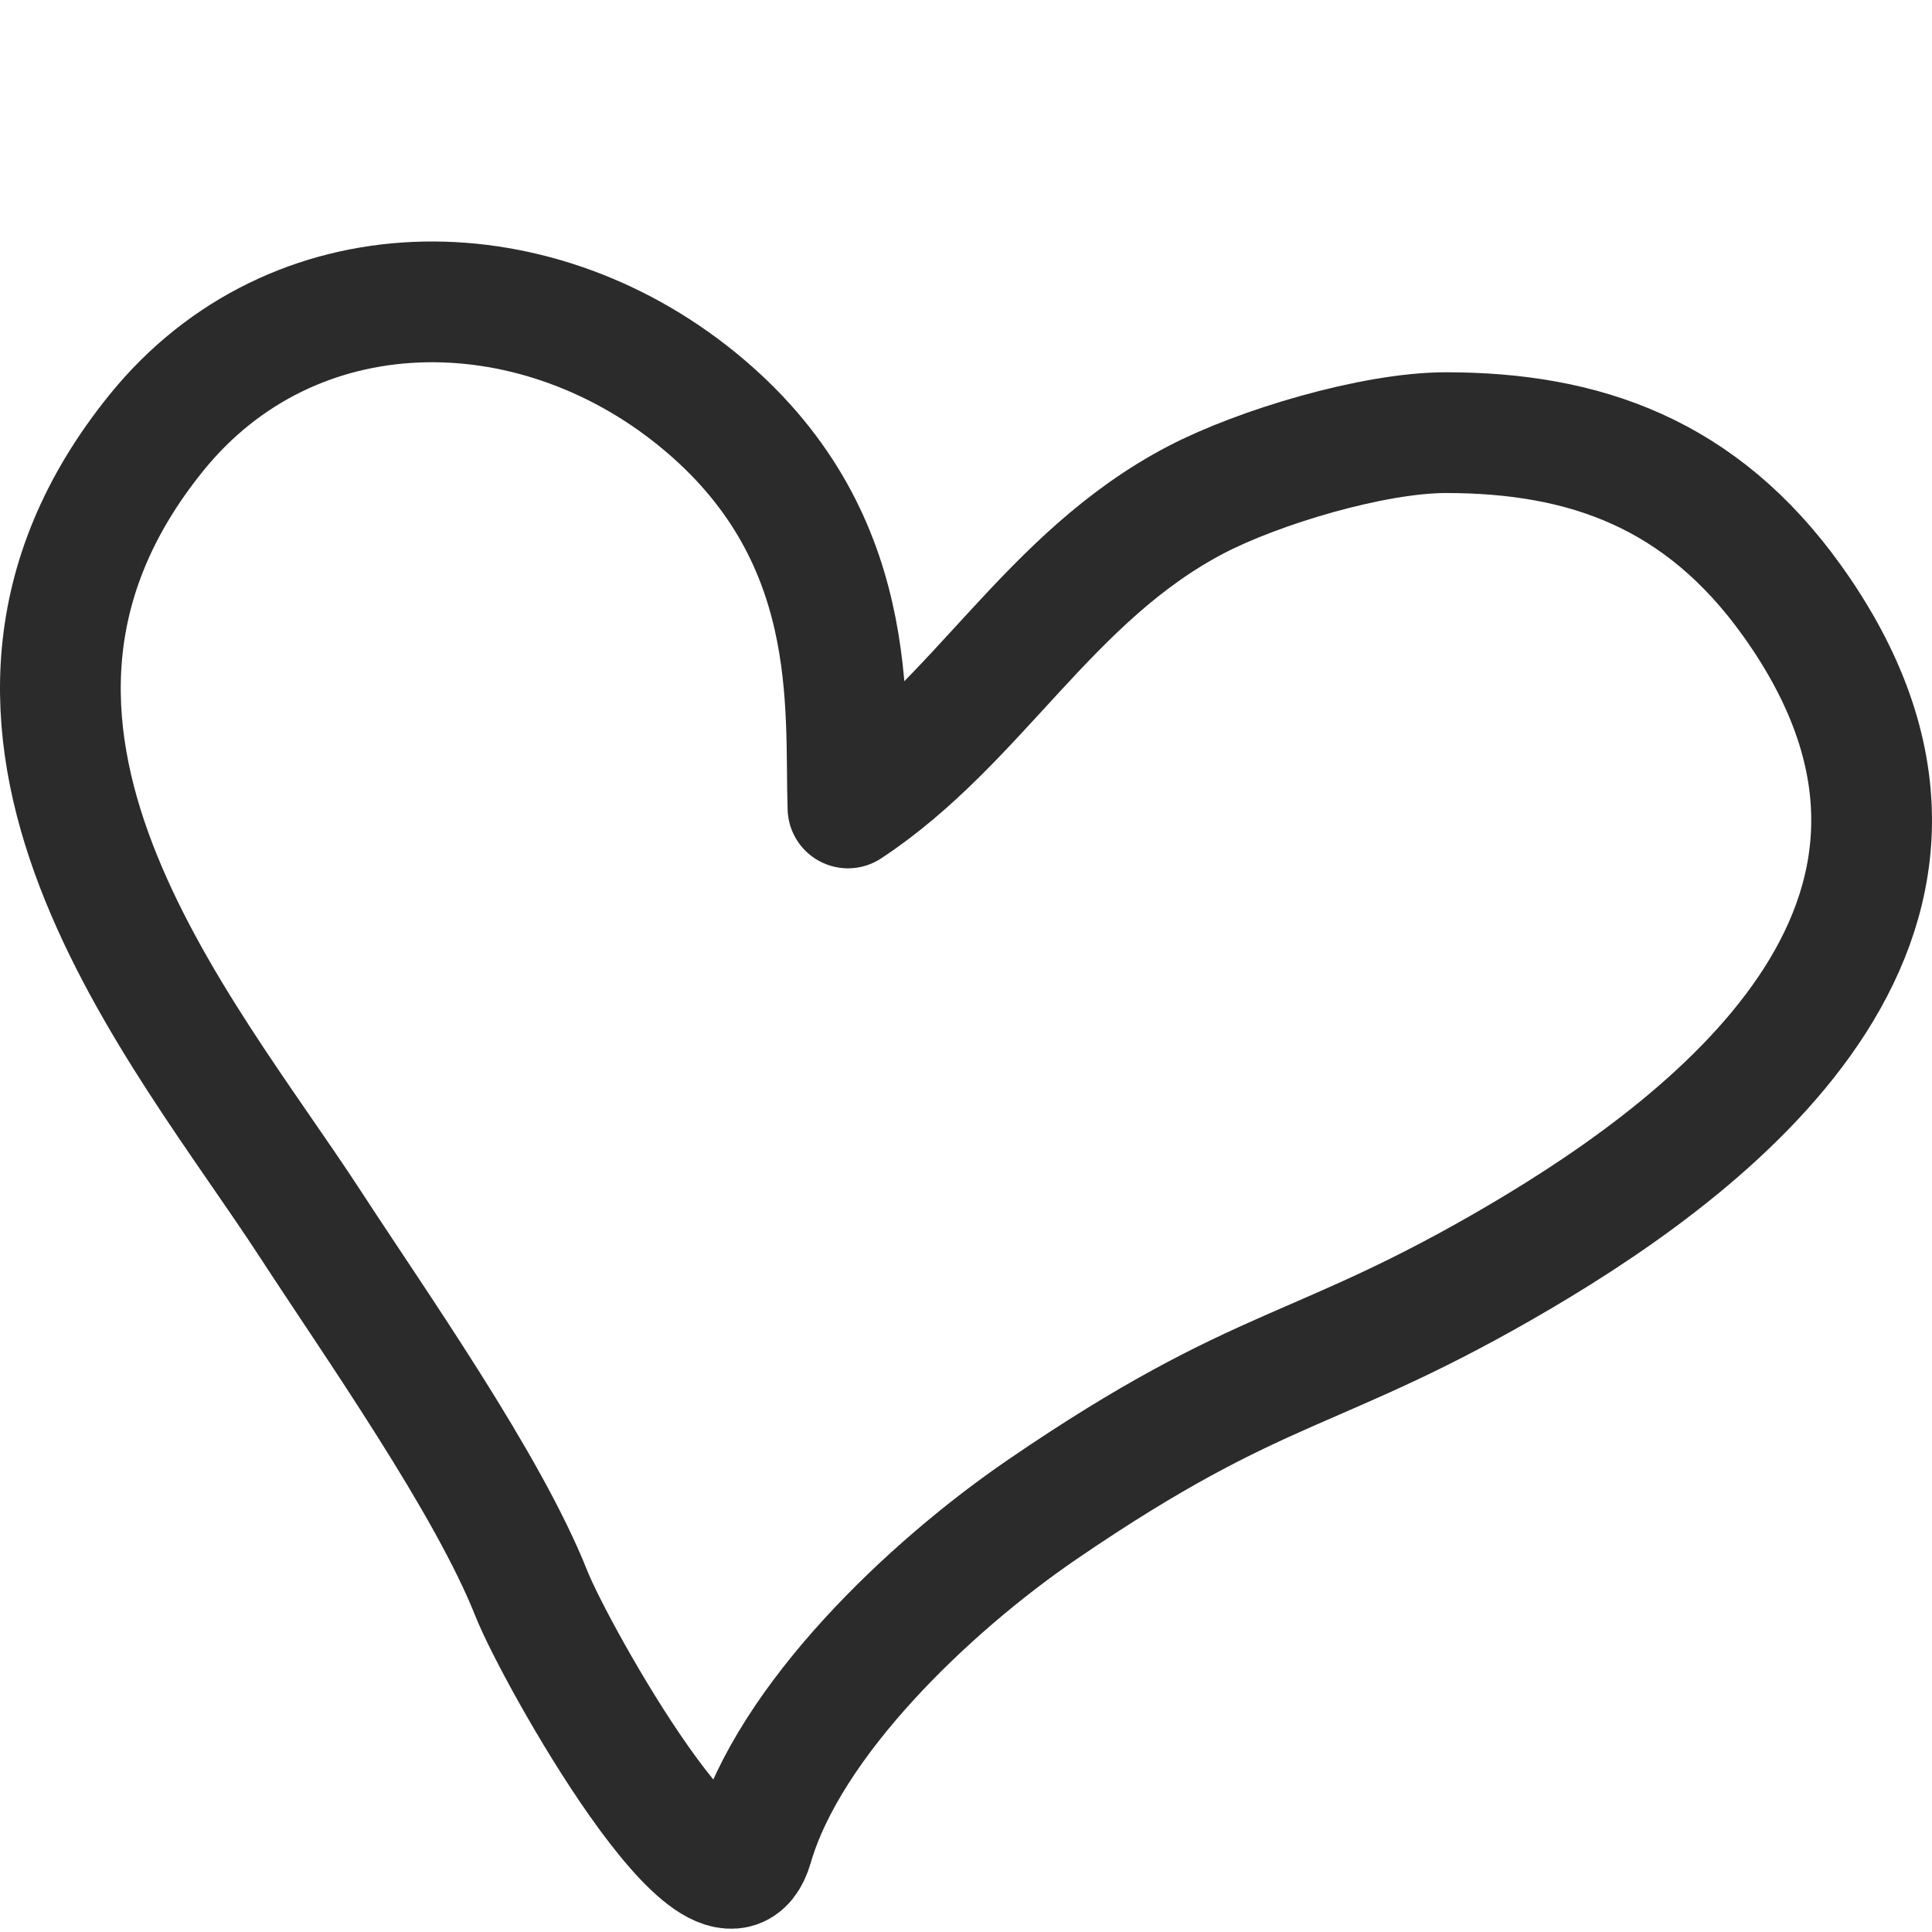 <svg width="32" height="32" viewBox="0 0 32 32" fill="none" xmlns="http://www.w3.org/2000/svg">
<g filter="url(#filter0_d)">
<path d="M11.547 2.611C14.294 4.844 13.989 7.702 14.045 9.382C16.194 7.968 17.368 5.554 19.807 4.279C20.844 3.737 22.747 3.166 23.95 3.166C26.244 3.166 28.176 3.842 29.684 5.951C33.355 11.084 28.528 14.844 25.169 16.82C21.801 18.801 20.936 18.491 17.267 20.999C15.385 22.286 13.071 24.495 12.469 26.573C11.963 28.325 9.197 23.394 8.801 22.393C8.078 20.568 6.219 17.933 5.132 16.262C3.032 13.037 -1.359 8.046 2.592 3.166C4.85 0.378 8.801 0.378 11.547 2.611Z" fill="white"/>
<path d="M11.547 2.611C14.294 4.844 13.989 7.702 14.045 9.382C16.194 7.968 17.368 5.554 19.807 4.279C20.844 3.737 22.747 3.166 23.95 3.166C26.244 3.166 28.176 3.842 29.684 5.951C33.355 11.084 28.528 14.844 25.169 16.82C21.801 18.801 20.936 18.491 17.267 20.999C15.385 22.286 13.071 24.495 12.469 26.573C11.963 28.325 9.197 23.394 8.801 22.393C8.078 20.568 6.219 17.933 5.132 16.262C3.032 13.037 -1.359 8.046 2.592 3.166C4.85 0.378 8.801 0.378 11.547 2.611Z" stroke="#2B2B2B" stroke-width="2" stroke-linecap="round" stroke-linejoin="round"/>
</g>
<defs>
<filter id="filter0_d" x="0" y="0.001" width="32" height="31.946" filterUnits="userSpaceOnUse" color-interpolation-filters="sRGB">
<feFlood flood-opacity="0" result="BackgroundImageFix"/>
<feColorMatrix in="SourceAlpha" type="matrix" values="0 0 0 0 0 0 0 0 0 0 0 0 0 0 0 0 0 0 127 0"/>
<feOffset dy="4"/>
<feColorMatrix type="matrix" values="0 0 0 0 0.961 0 0 0 0 0.678 0 0 0 0 0.722 0 0 0 1 0"/>
<feBlend mode="normal" in2="BackgroundImageFix" result="effect1_dropShadow"/>
<feBlend mode="normal" in="SourceGraphic" in2="effect1_dropShadow" result="shape"/>
</filter>
</defs>
</svg>

